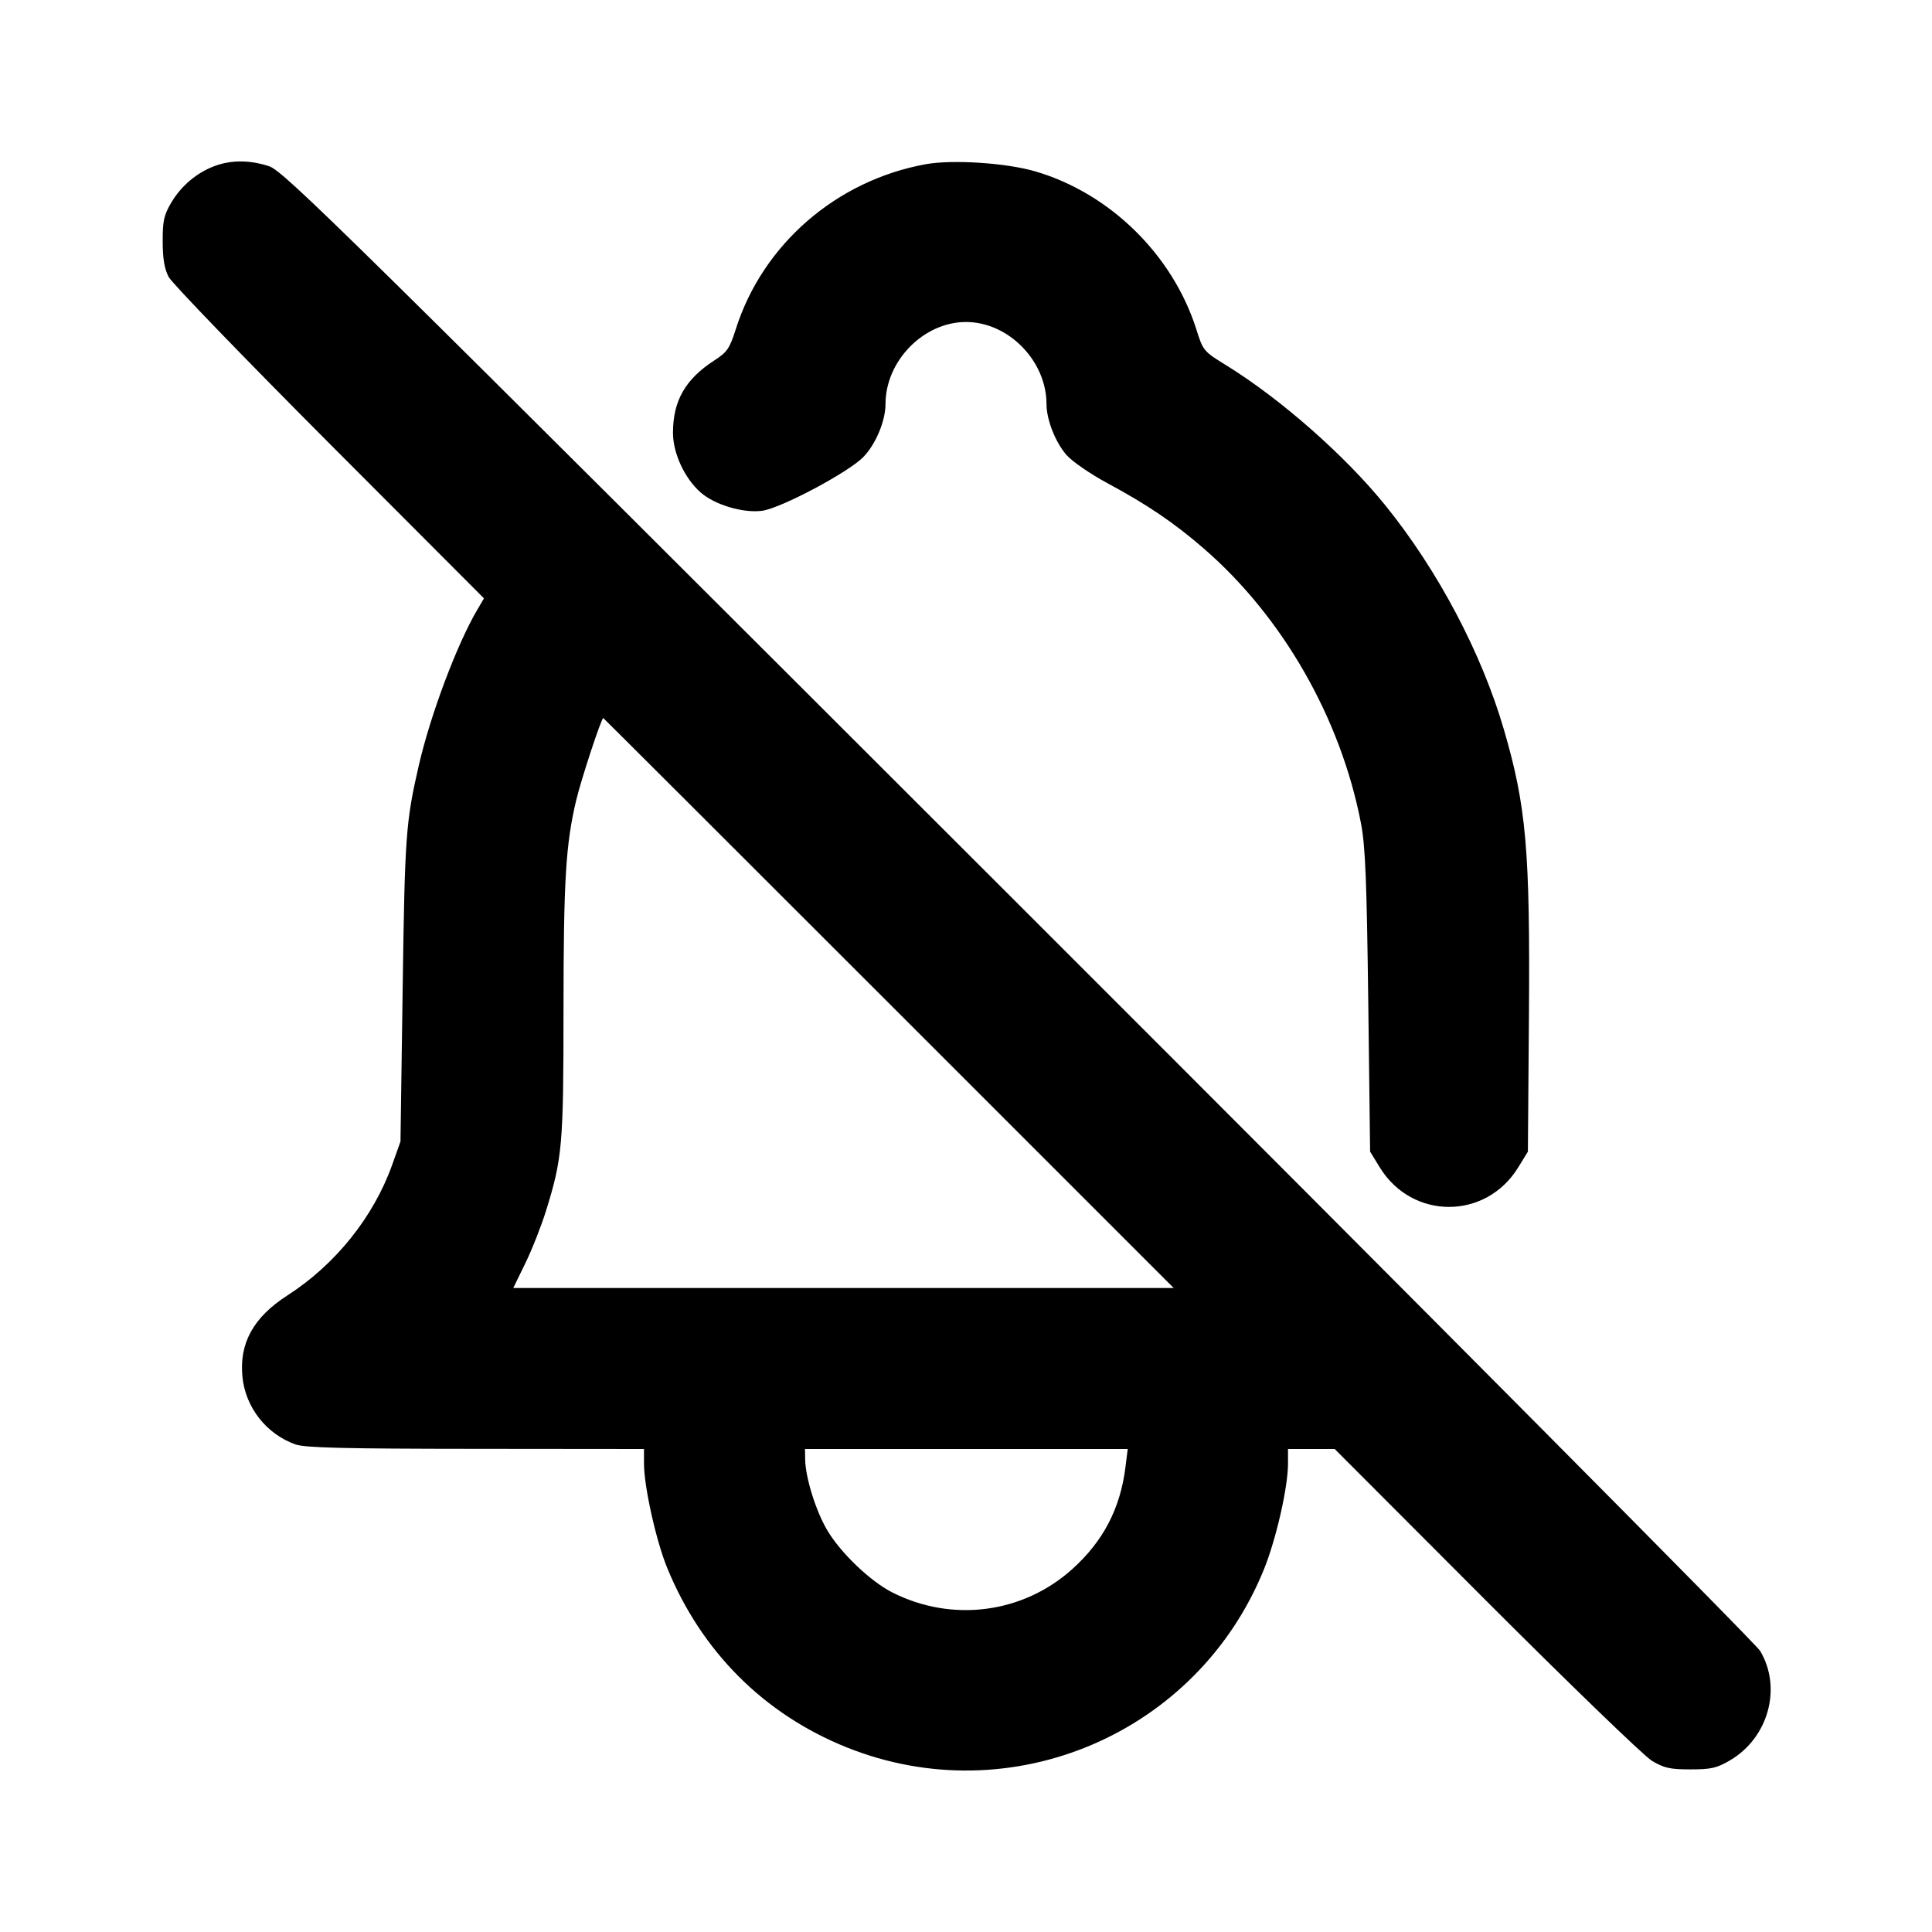 <svg xmlns="http://www.w3.org/2000/svg" width="24" height="24" viewBox="0 0 24 24" fill="none" stroke="currentColor" stroke-width="2" stroke-linecap="round" stroke-linejoin="round"><path d="M2.670 2.061 C 2.448 2.142,2.250 2.309,2.128 2.516 C 2.036 2.672,2.020 2.745,2.021 3.000 C 2.021 3.212,2.043 3.341,2.095 3.440 C 2.135 3.517,3.033 4.447,4.090 5.507 L 6.012 7.433 5.931 7.571 C 5.677 8.001,5.348 8.877,5.203 9.506 C 5.041 10.212,5.029 10.371,5.002 12.280 L 4.975 14.180 4.871 14.472 C 4.640 15.118,4.166 15.709,3.572 16.091 C 3.147 16.364,2.969 16.687,3.012 17.108 C 3.051 17.485,3.310 17.815,3.670 17.943 C 3.788 17.985,4.269 17.997,5.910 17.998 L 8.000 18.000 8.000 18.184 C 8.000 18.466,8.151 19.144,8.289 19.479 C 8.714 20.516,9.490 21.292,10.512 21.704 C 12.558 22.528,14.877 21.538,15.704 19.488 C 15.854 19.115,16.000 18.473,16.000 18.184 L 16.000 18.000 16.290 18.000 L 16.580 18.000 18.460 19.883 C 19.494 20.918,20.421 21.813,20.520 21.873 C 20.673 21.964,20.746 21.980,21.000 21.980 C 21.257 21.980,21.327 21.964,21.492 21.867 C 21.968 21.587,22.139 20.967,21.865 20.508 C 21.810 20.416,17.665 16.243,12.653 11.235 C 4.231 2.820,3.525 2.125,3.343 2.065 C 3.107 1.987,2.874 1.986,2.670 2.061 M11.499 2.040 C 10.389 2.242,9.473 3.037,9.140 4.090 C 9.064 4.329,9.032 4.375,8.877 4.475 C 8.514 4.709,8.360 4.978,8.360 5.377 C 8.360 5.631,8.505 5.943,8.703 6.117 C 8.879 6.272,9.234 6.377,9.468 6.345 C 9.702 6.313,10.540 5.867,10.725 5.677 C 10.879 5.518,11.000 5.229,11.000 5.020 C 11.000 4.483,11.473 4.000,12.000 4.000 C 12.527 4.000,13.000 4.483,13.000 5.020 C 13.000 5.215,13.112 5.498,13.252 5.656 C 13.323 5.735,13.551 5.892,13.760 6.004 C 14.251 6.268,14.589 6.497,14.955 6.815 C 15.936 7.665,16.657 8.927,16.907 10.230 C 16.961 10.513,16.978 10.939,16.997 12.443 L 17.020 14.306 17.141 14.503 C 17.543 15.156,18.457 15.156,18.859 14.503 L 18.980 14.306 18.993 12.623 C 19.008 10.563,18.961 10.019,18.682 9.063 C 18.405 8.113,17.863 7.087,17.211 6.280 C 16.710 5.660,15.911 4.957,15.233 4.538 C 14.951 4.365,14.945 4.357,14.861 4.090 C 14.567 3.165,13.787 2.400,12.861 2.129 C 12.500 2.023,11.832 1.980,11.499 2.040 M11.040 12.460 L 14.580 16.000 10.478 16.000 L 6.376 16.000 6.527 15.690 C 6.610 15.520,6.724 15.229,6.782 15.044 C 6.986 14.387,7.000 14.227,7.000 12.546 C 7.001 10.934,7.027 10.492,7.158 9.940 C 7.220 9.680,7.470 8.920,7.494 8.920 C 7.497 8.920,9.093 10.513,11.040 12.460 M13.981 18.224 C 13.917 18.740,13.704 19.147,13.319 19.493 C 12.706 20.044,11.825 20.158,11.083 19.781 C 10.816 19.646,10.449 19.297,10.281 19.017 C 10.138 18.780,10.006 18.360,10.002 18.130 L 10.000 18.000 12.005 18.000 L 14.009 18.000 13.981 18.224 " stroke="none" fill-rule="evenodd" fill="black"></path></svg>